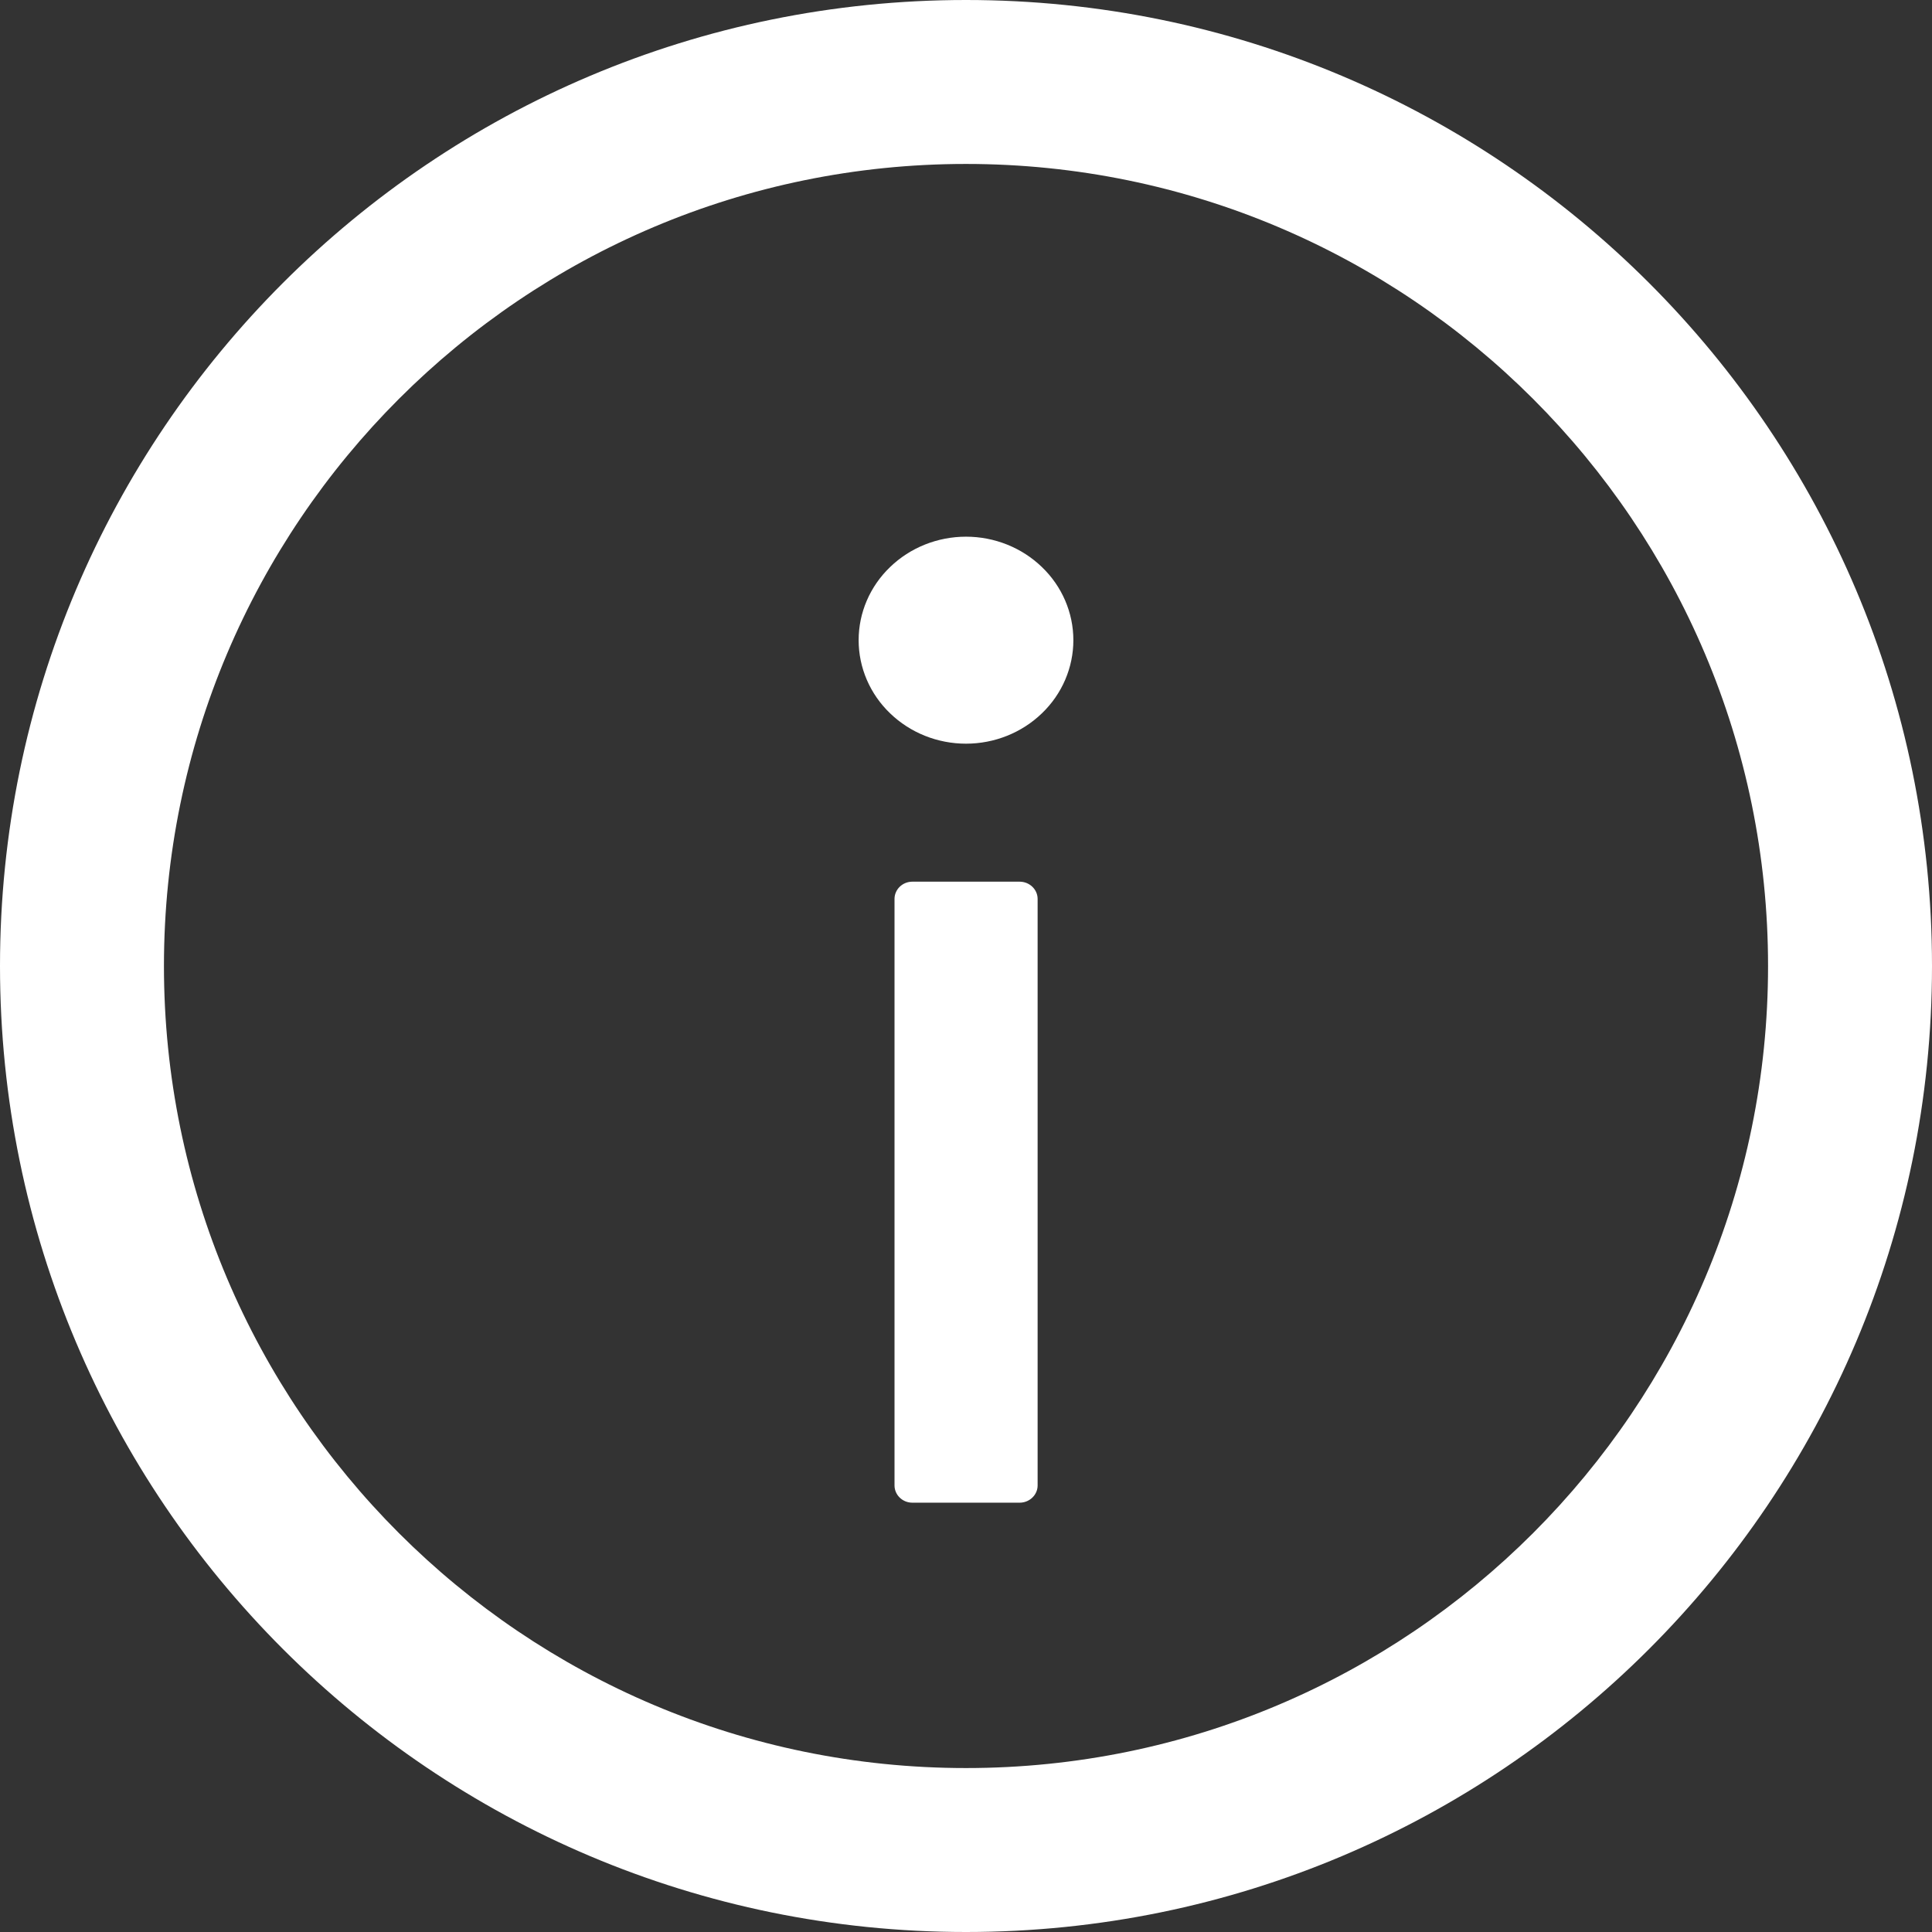 <svg width="14" height="14" viewBox="0 0 14 14" fill="none" xmlns="http://www.w3.org/2000/svg">
<rect x="0" y="0" width="14" height="14" fill="#333333" stroke="none"/>
<path d="M7 0C3.134 0 0 3.134 0 7C0 10.866 3.134 14 7 14C10.866 14 14 10.866 14 7C14 3.134 10.866 0 7 0ZM7 12.812C3.791 12.812 1.188 10.209 1.188 7C1.188 3.791 3.791 1.188 7 1.188C10.209 1.188 12.812 3.791 12.812 7C12.812 10.209 10.209 12.812 7 12.812Z" fill="white"/>
<path d="M6.222 4.639C6.222 4.838 6.304 5.029 6.45 5.169C6.596 5.31 6.794 5.389 7 5.389C7.206 5.389 7.404 5.31 7.55 5.169C7.696 5.029 7.778 4.838 7.778 4.639C7.778 4.44 7.696 4.249 7.55 4.109C7.404 3.968 7.206 3.889 7 3.889C6.794 3.889 6.596 3.968 6.45 4.109C6.304 4.249 6.222 4.44 6.222 4.639ZM7.389 6.389H6.611C6.54 6.389 6.482 6.445 6.482 6.514V10.764C6.482 10.833 6.54 10.889 6.611 10.889H7.389C7.46 10.889 7.519 10.833 7.519 10.764V6.514C7.519 6.445 7.46 6.389 7.389 6.389Z" fill="white"/>
</svg>
